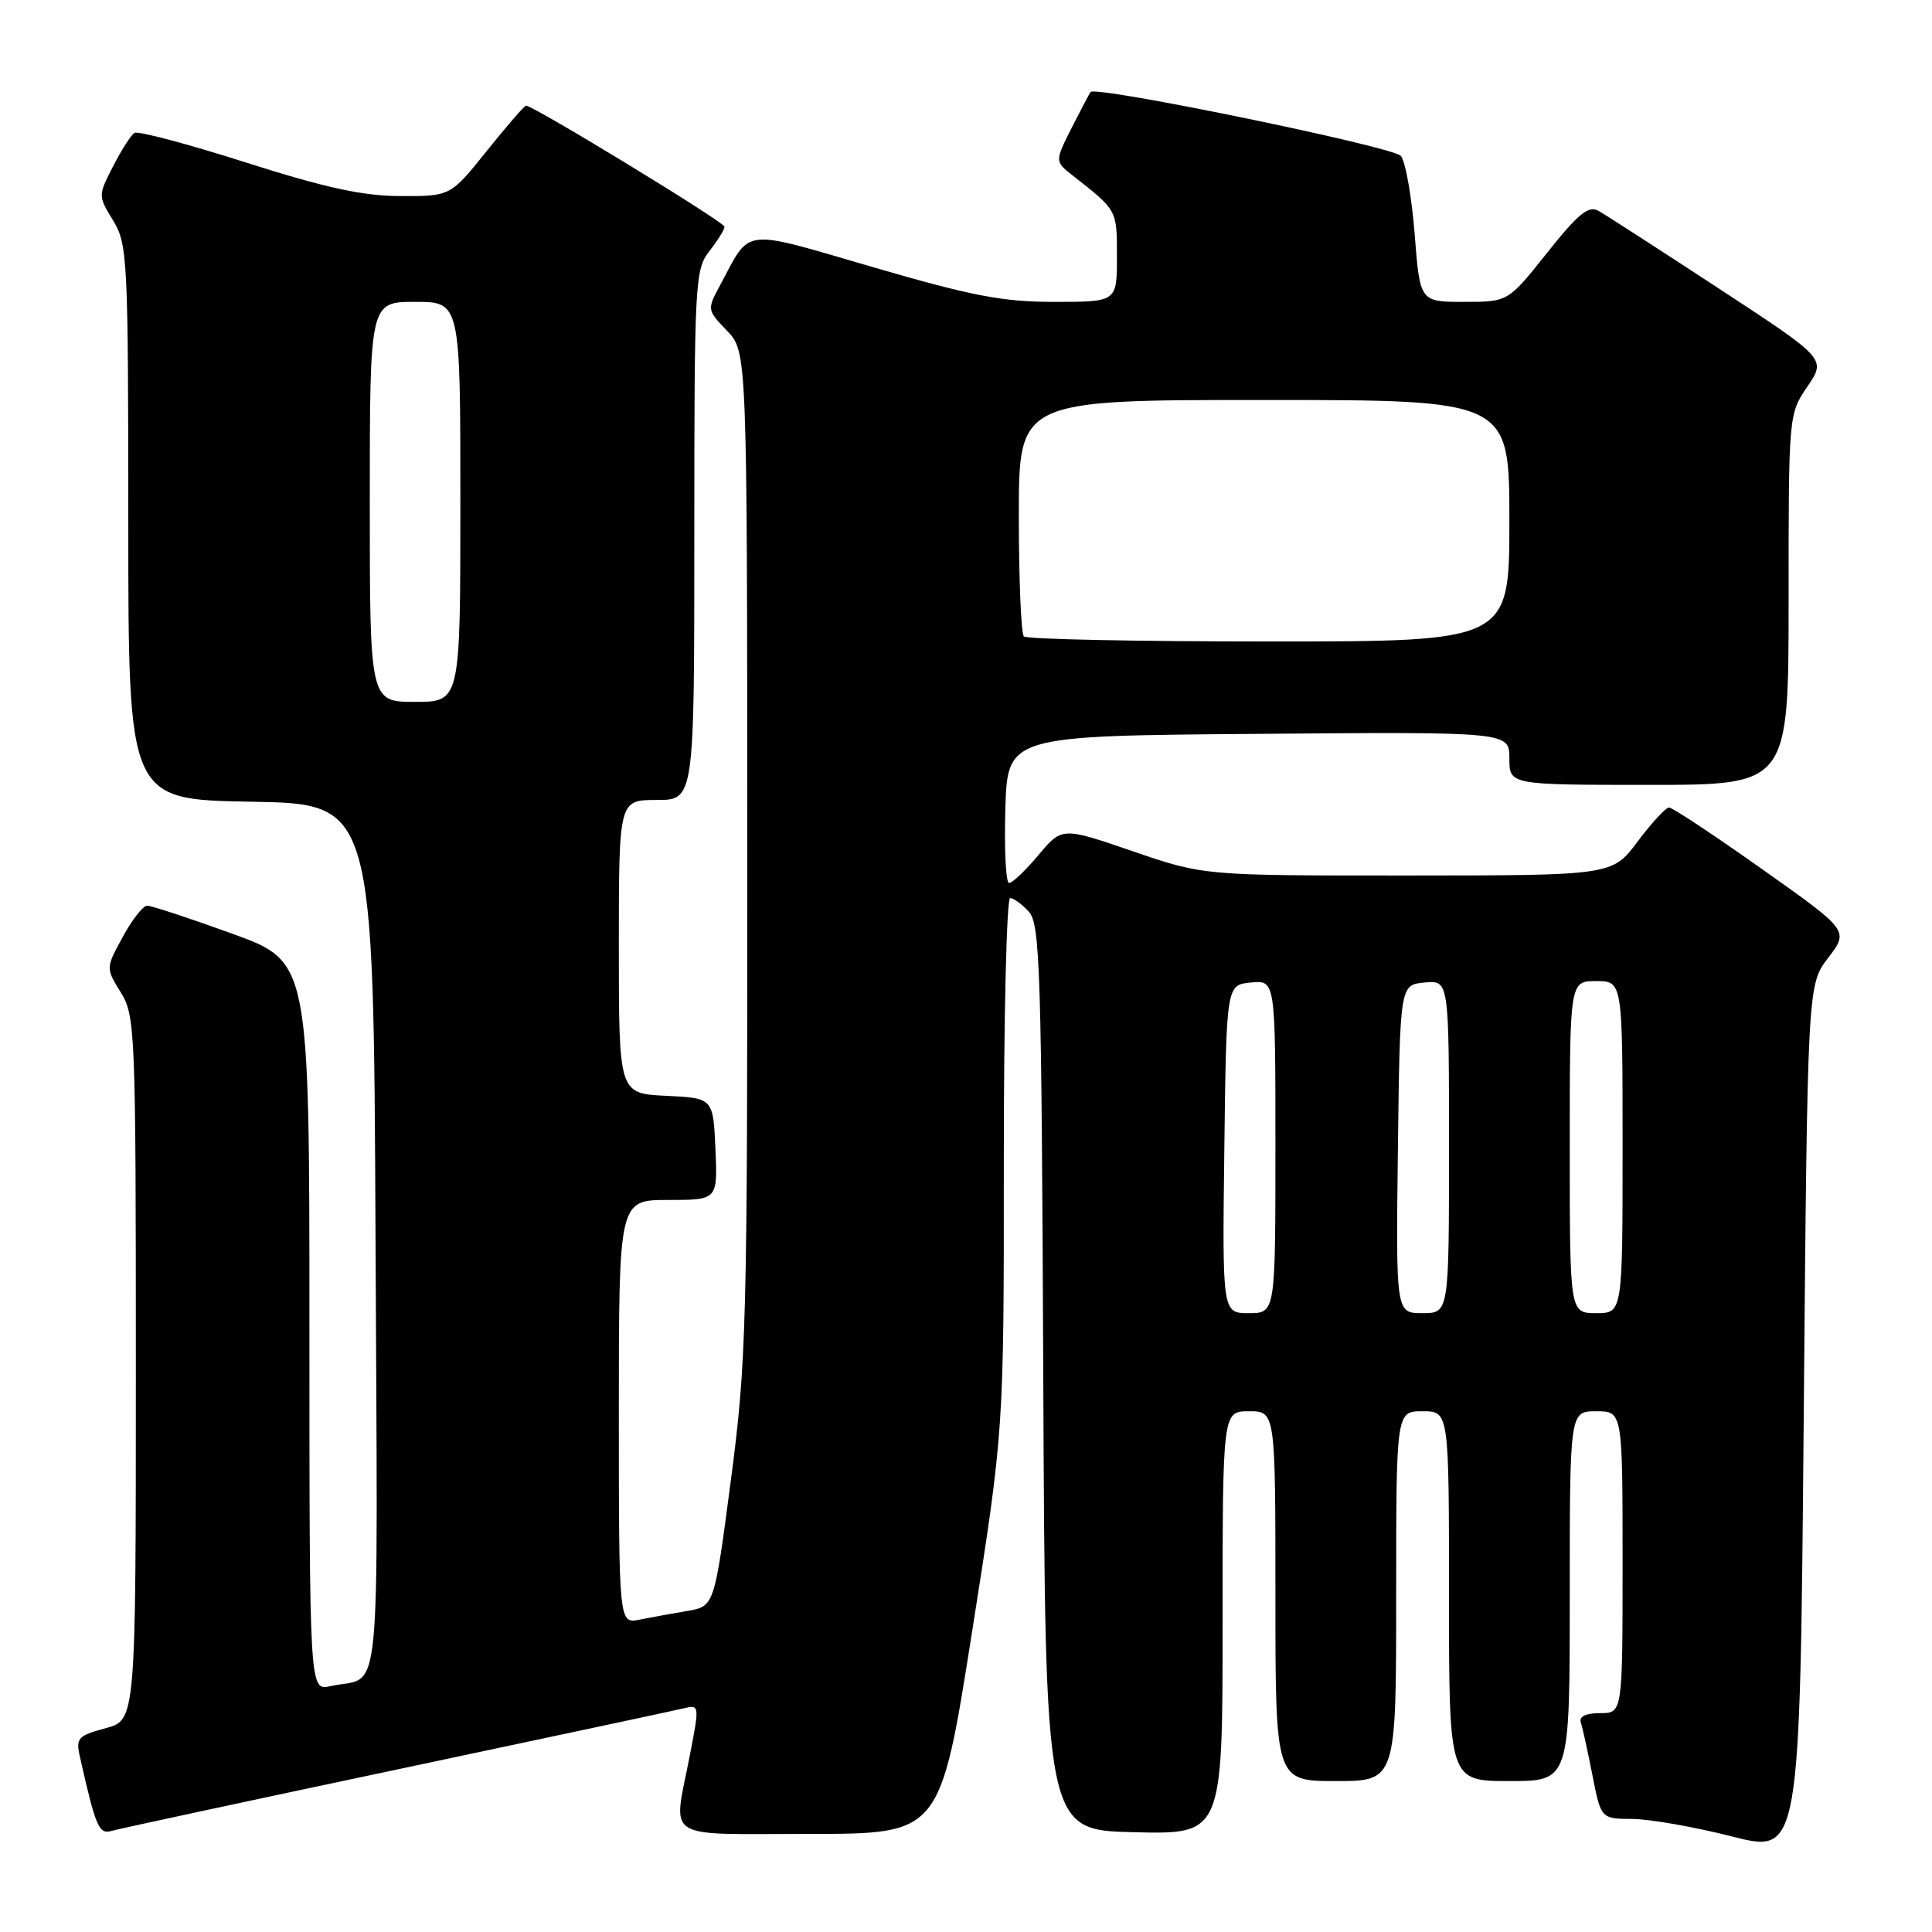 <?xml version="1.0" encoding="UTF-8" standalone="no"?>
<!DOCTYPE svg PUBLIC "-//W3C//DTD SVG 1.1//EN" "http://www.w3.org/Graphics/SVG/1.1/DTD/svg11.dtd" >
<svg xmlns="http://www.w3.org/2000/svg" xmlns:xlink="http://www.w3.org/1999/xlink" version="1.1" viewBox="0 0 256 256">
 <g >
 <path fill="currentColor"
d=" M 242.25 126.91 C 245.00 123.31 245.00 123.31 233.48 115.16 C 227.14 110.67 221.60 107.00 221.16 107.00 C 220.73 107.00 218.85 109.03 217.00 111.50 C 213.63 116.00 213.63 116.00 186.56 116.01 C 159.50 116.02 159.50 116.02 150.11 112.80 C 140.73 109.58 140.73 109.58 137.61 113.29 C 135.90 115.33 134.15 117.00 133.71 117.00 C 133.28 117.00 133.06 112.61 133.21 107.25 C 133.50 97.50 133.50 97.50 166.75 97.24 C 200.00 96.97 200.00 96.97 200.00 100.49 C 200.00 104.00 200.00 104.00 218.50 104.00 C 237.00 104.00 237.00 104.00 237.00 79.45 C 237.00 54.92 237.00 54.89 239.49 51.22 C 241.99 47.55 241.99 47.55 227.74 38.22 C 219.91 33.09 212.75 28.47 211.83 27.95 C 210.48 27.20 209.16 28.27 204.99 33.51 C 199.83 40.00 199.83 40.00 193.99 40.00 C 188.15 40.00 188.15 40.00 187.45 31.02 C 187.06 26.08 186.24 21.41 185.62 20.66 C 184.64 19.45 145.25 11.34 144.51 12.19 C 144.37 12.36 143.24 14.50 142.00 16.94 C 139.76 21.39 139.76 21.39 142.13 23.25 C 148.07 27.91 148.00 27.78 148.00 33.99 C 148.00 40.00 148.00 40.00 139.75 40.00 C 132.90 40.01 128.82 39.23 115.68 35.40 C 98.05 30.27 99.55 30.10 95.46 37.71 C 93.67 41.03 93.67 41.05 96.33 43.82 C 99.00 46.61 99.00 46.61 99.02 113.05 C 99.04 175.80 98.91 180.43 96.84 196.17 C 94.65 212.84 94.65 212.84 91.07 213.46 C 89.11 213.79 86.26 214.31 84.75 214.61 C 82.00 215.16 82.00 215.16 82.00 187.08 C 82.00 159.00 82.00 159.00 88.55 159.00 C 95.09 159.00 95.09 159.00 94.80 152.25 C 94.50 145.50 94.50 145.50 88.25 145.20 C 82.00 144.90 82.00 144.90 82.00 125.45 C 82.00 106.00 82.00 106.00 87.00 106.00 C 92.00 106.00 92.00 106.00 92.00 70.91 C 92.00 37.33 92.09 35.71 94.00 33.27 C 95.10 31.87 96.00 30.42 96.00 30.04 C 96.00 29.43 70.69 14.00 69.70 14.00 C 69.48 14.00 67.15 16.70 64.50 20.00 C 59.69 26.00 59.69 26.00 53.09 25.98 C 48.08 25.97 43.16 24.90 32.58 21.53 C 24.93 19.09 18.28 17.32 17.82 17.61 C 17.35 17.90 16.08 19.89 14.98 22.04 C 12.99 25.93 12.99 25.94 14.99 29.22 C 16.90 32.34 16.99 34.26 17.00 69.23 C 17.00 105.95 17.00 105.95 33.25 106.23 C 49.50 106.50 49.50 106.50 49.76 164.18 C 50.04 228.14 50.68 221.88 43.75 223.43 C 41.00 224.04 41.00 224.04 41.00 175.73 C 41.00 127.42 41.00 127.42 30.75 123.71 C 25.11 121.67 20.05 120.00 19.50 120.01 C 18.95 120.01 17.49 121.88 16.26 124.15 C 14.01 128.28 14.01 128.28 16.01 131.51 C 17.92 134.61 18.00 136.53 18.00 181.33 C 18.00 227.92 18.00 227.92 13.99 229.00 C 10.31 229.99 10.03 230.31 10.59 232.79 C 12.68 242.10 13.11 243.10 14.80 242.60 C 15.74 242.33 32.70 238.68 52.50 234.49 C 72.30 230.30 89.45 226.64 90.61 226.36 C 92.69 225.86 92.70 225.94 91.39 232.68 C 89.19 244.06 87.55 243.00 107.29 243.00 C 124.58 243.00 124.58 243.00 128.80 216.25 C 133.02 189.50 133.02 189.50 133.01 154.25 C 133.00 134.86 133.38 119.00 133.85 119.00 C 134.31 119.00 135.43 119.82 136.34 120.82 C 137.82 122.46 138.01 128.55 138.24 182.57 C 138.50 242.50 138.50 242.50 150.25 242.78 C 162.00 243.06 162.00 243.06 162.00 215.03 C 162.00 187.00 162.00 187.00 165.50 187.00 C 169.00 187.00 169.00 187.00 169.00 211.50 C 169.00 236.00 169.00 236.00 177.00 236.00 C 185.00 236.00 185.00 236.00 185.00 211.50 C 185.00 187.00 185.00 187.00 188.50 187.00 C 192.00 187.00 192.00 187.00 192.00 211.50 C 192.00 236.00 192.00 236.00 200.00 236.00 C 208.00 236.00 208.00 236.00 208.00 211.50 C 208.00 187.00 208.00 187.00 211.50 187.00 C 215.00 187.00 215.00 187.00 215.00 207.00 C 215.00 227.00 215.00 227.00 212.03 227.00 C 210.10 227.00 209.21 227.44 209.47 228.25 C 209.70 228.94 210.39 232.09 211.01 235.25 C 212.14 241.00 212.14 241.00 216.32 241.02 C 218.62 241.04 224.55 242.08 229.50 243.34 C 238.50 245.63 238.50 245.63 239.00 188.06 C 239.50 130.50 239.50 130.50 242.25 126.91 Z  M 162.23 152.25 C 162.50 130.50 162.50 130.50 165.75 130.19 C 169.00 129.87 169.00 129.87 169.00 151.94 C 169.00 174.00 169.00 174.00 165.48 174.00 C 161.96 174.00 161.96 174.00 162.23 152.25 Z  M 185.23 152.25 C 185.50 130.50 185.50 130.50 188.75 130.19 C 192.00 129.87 192.00 129.87 192.00 151.94 C 192.00 174.00 192.00 174.00 188.48 174.00 C 184.96 174.00 184.96 174.00 185.23 152.25 Z  M 208.00 152.00 C 208.00 130.00 208.00 130.00 211.50 130.00 C 215.00 130.00 215.00 130.00 215.00 152.00 C 215.00 174.00 215.00 174.00 211.50 174.00 C 208.00 174.00 208.00 174.00 208.00 152.00 Z  M 49.00 66.50 C 49.00 40.00 49.00 40.00 55.00 40.00 C 61.00 40.00 61.00 40.00 61.00 66.50 C 61.00 93.00 61.00 93.00 55.00 93.00 C 49.00 93.00 49.00 93.00 49.00 66.50 Z  M 135.67 84.33 C 135.30 83.97 135.00 76.77 135.00 68.33 C 135.00 53.00 135.00 53.00 167.50 53.00 C 200.00 53.00 200.00 53.00 200.00 69.00 C 200.00 85.00 200.00 85.00 168.17 85.00 C 150.66 85.00 136.03 84.70 135.67 84.33 Z "/>
</g>
</svg>